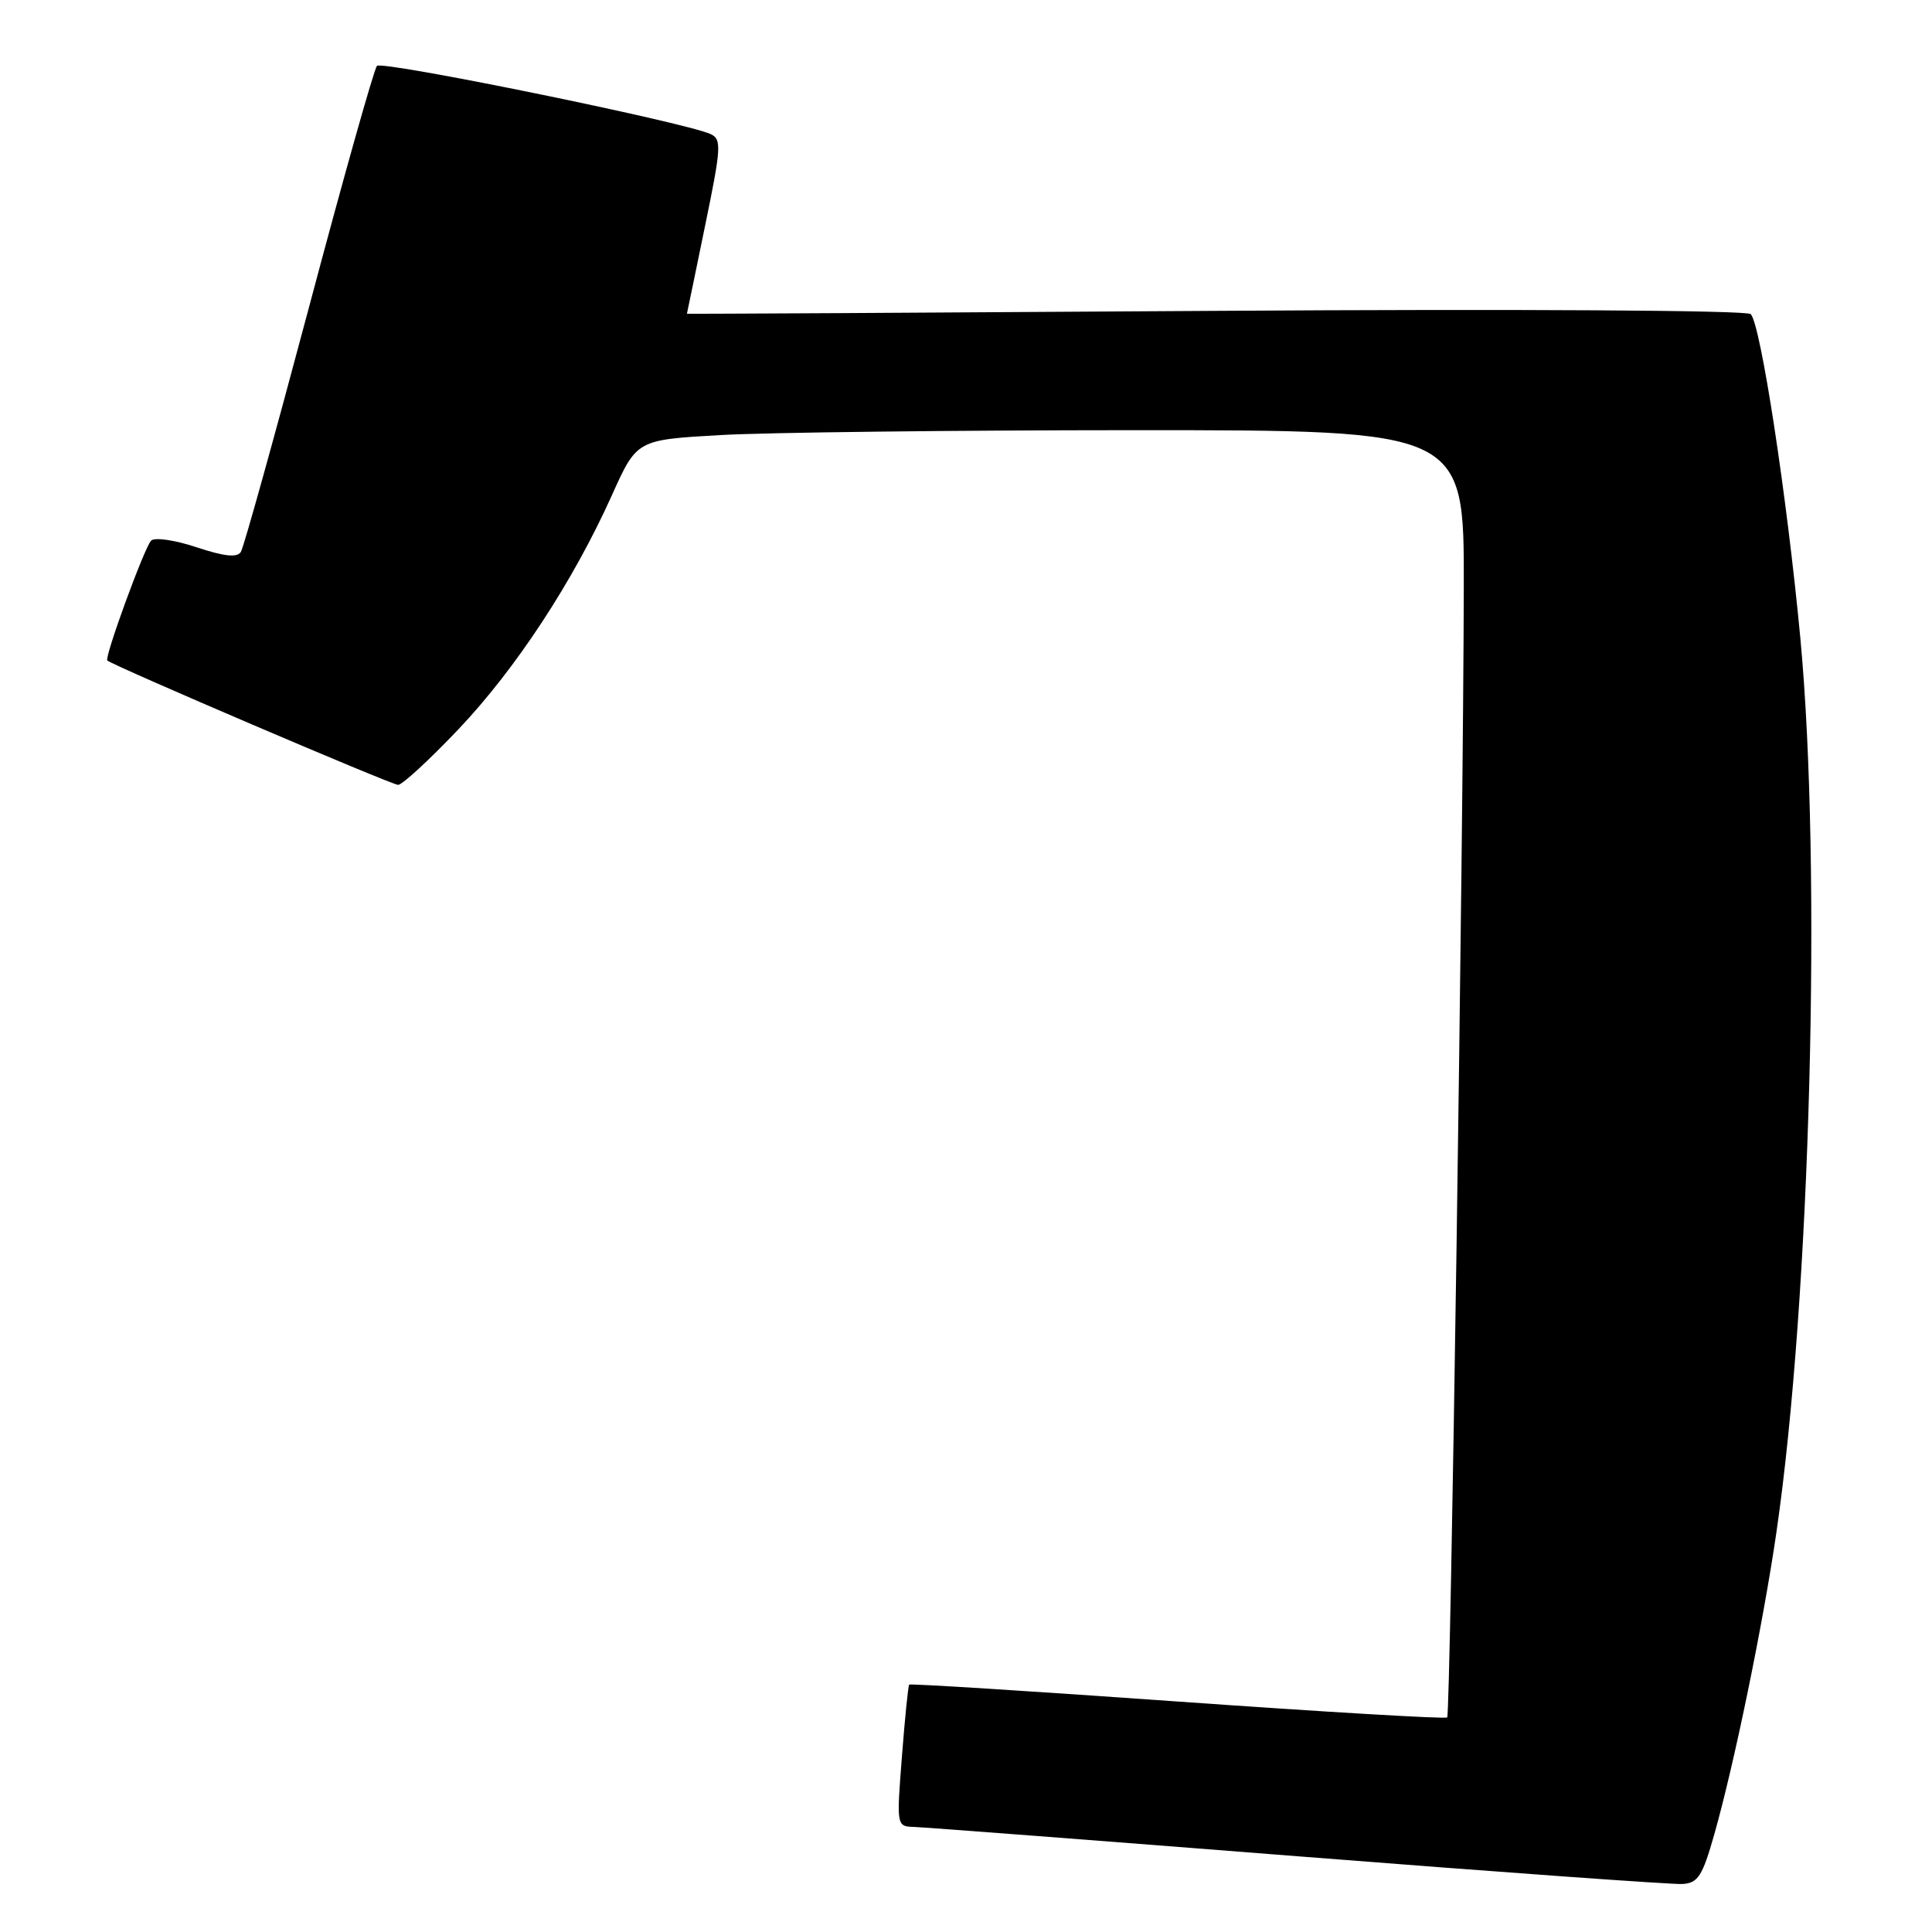 <?xml version="1.0" encoding="UTF-8" standalone="no"?>
<!DOCTYPE svg PUBLIC "-//W3C//DTD SVG 1.1//EN" "http://www.w3.org/Graphics/SVG/1.1/DTD/svg11.dtd" >
<svg xmlns="http://www.w3.org/2000/svg" xmlns:xlink="http://www.w3.org/1999/xlink" version="1.1" viewBox="0 0 256 256">
 <g >
 <path fill="currentColor"
d=" M 227.17 243.00 C 229.83 233.59 233.63 215.11 235.39 203.00 C 239.90 172.01 241.42 115.03 238.55 84.50 C 236.77 65.66 233.30 42.98 231.98 41.62 C 231.50 41.11 201.01 40.93 161.07 41.19 C 122.53 41.44 91.01 41.61 91.02 41.57 C 91.04 41.53 92.11 36.33 93.41 30.00 C 95.58 19.49 95.64 18.44 94.14 17.76 C 90.66 16.18 50.61 8.00 49.95 8.73 C 49.56 9.15 45.50 23.57 40.93 40.76 C 36.35 57.95 32.30 72.51 31.92 73.12 C 31.43 73.92 29.74 73.74 26.03 72.51 C 23.15 71.55 20.46 71.17 20.02 71.64 C 19.10 72.62 13.80 87.15 14.22 87.52 C 15.02 88.23 51.90 104.00 52.75 104.00 C 53.30 104.00 56.89 100.69 60.73 96.65 C 68.34 88.63 75.93 77.07 81.09 65.60 C 84.38 58.28 84.38 58.28 95.44 57.65 C 101.52 57.30 126.19 57.01 150.25 57.00 C 194.00 57.00 194.00 57.00 193.96 77.75 C 193.89 112.02 192.20 227.13 191.76 227.57 C 191.54 227.79 175.46 226.84 156.04 225.46 C 136.61 224.08 120.61 223.07 120.47 223.22 C 120.34 223.38 119.90 227.66 119.51 232.75 C 118.79 241.99 118.79 242.00 121.14 242.08 C 122.44 242.12 145.32 243.87 172.00 245.97 C 198.68 248.07 221.59 249.72 222.92 249.64 C 225.00 249.52 225.58 248.61 227.17 243.00 Z "/>
</g>
</svg>